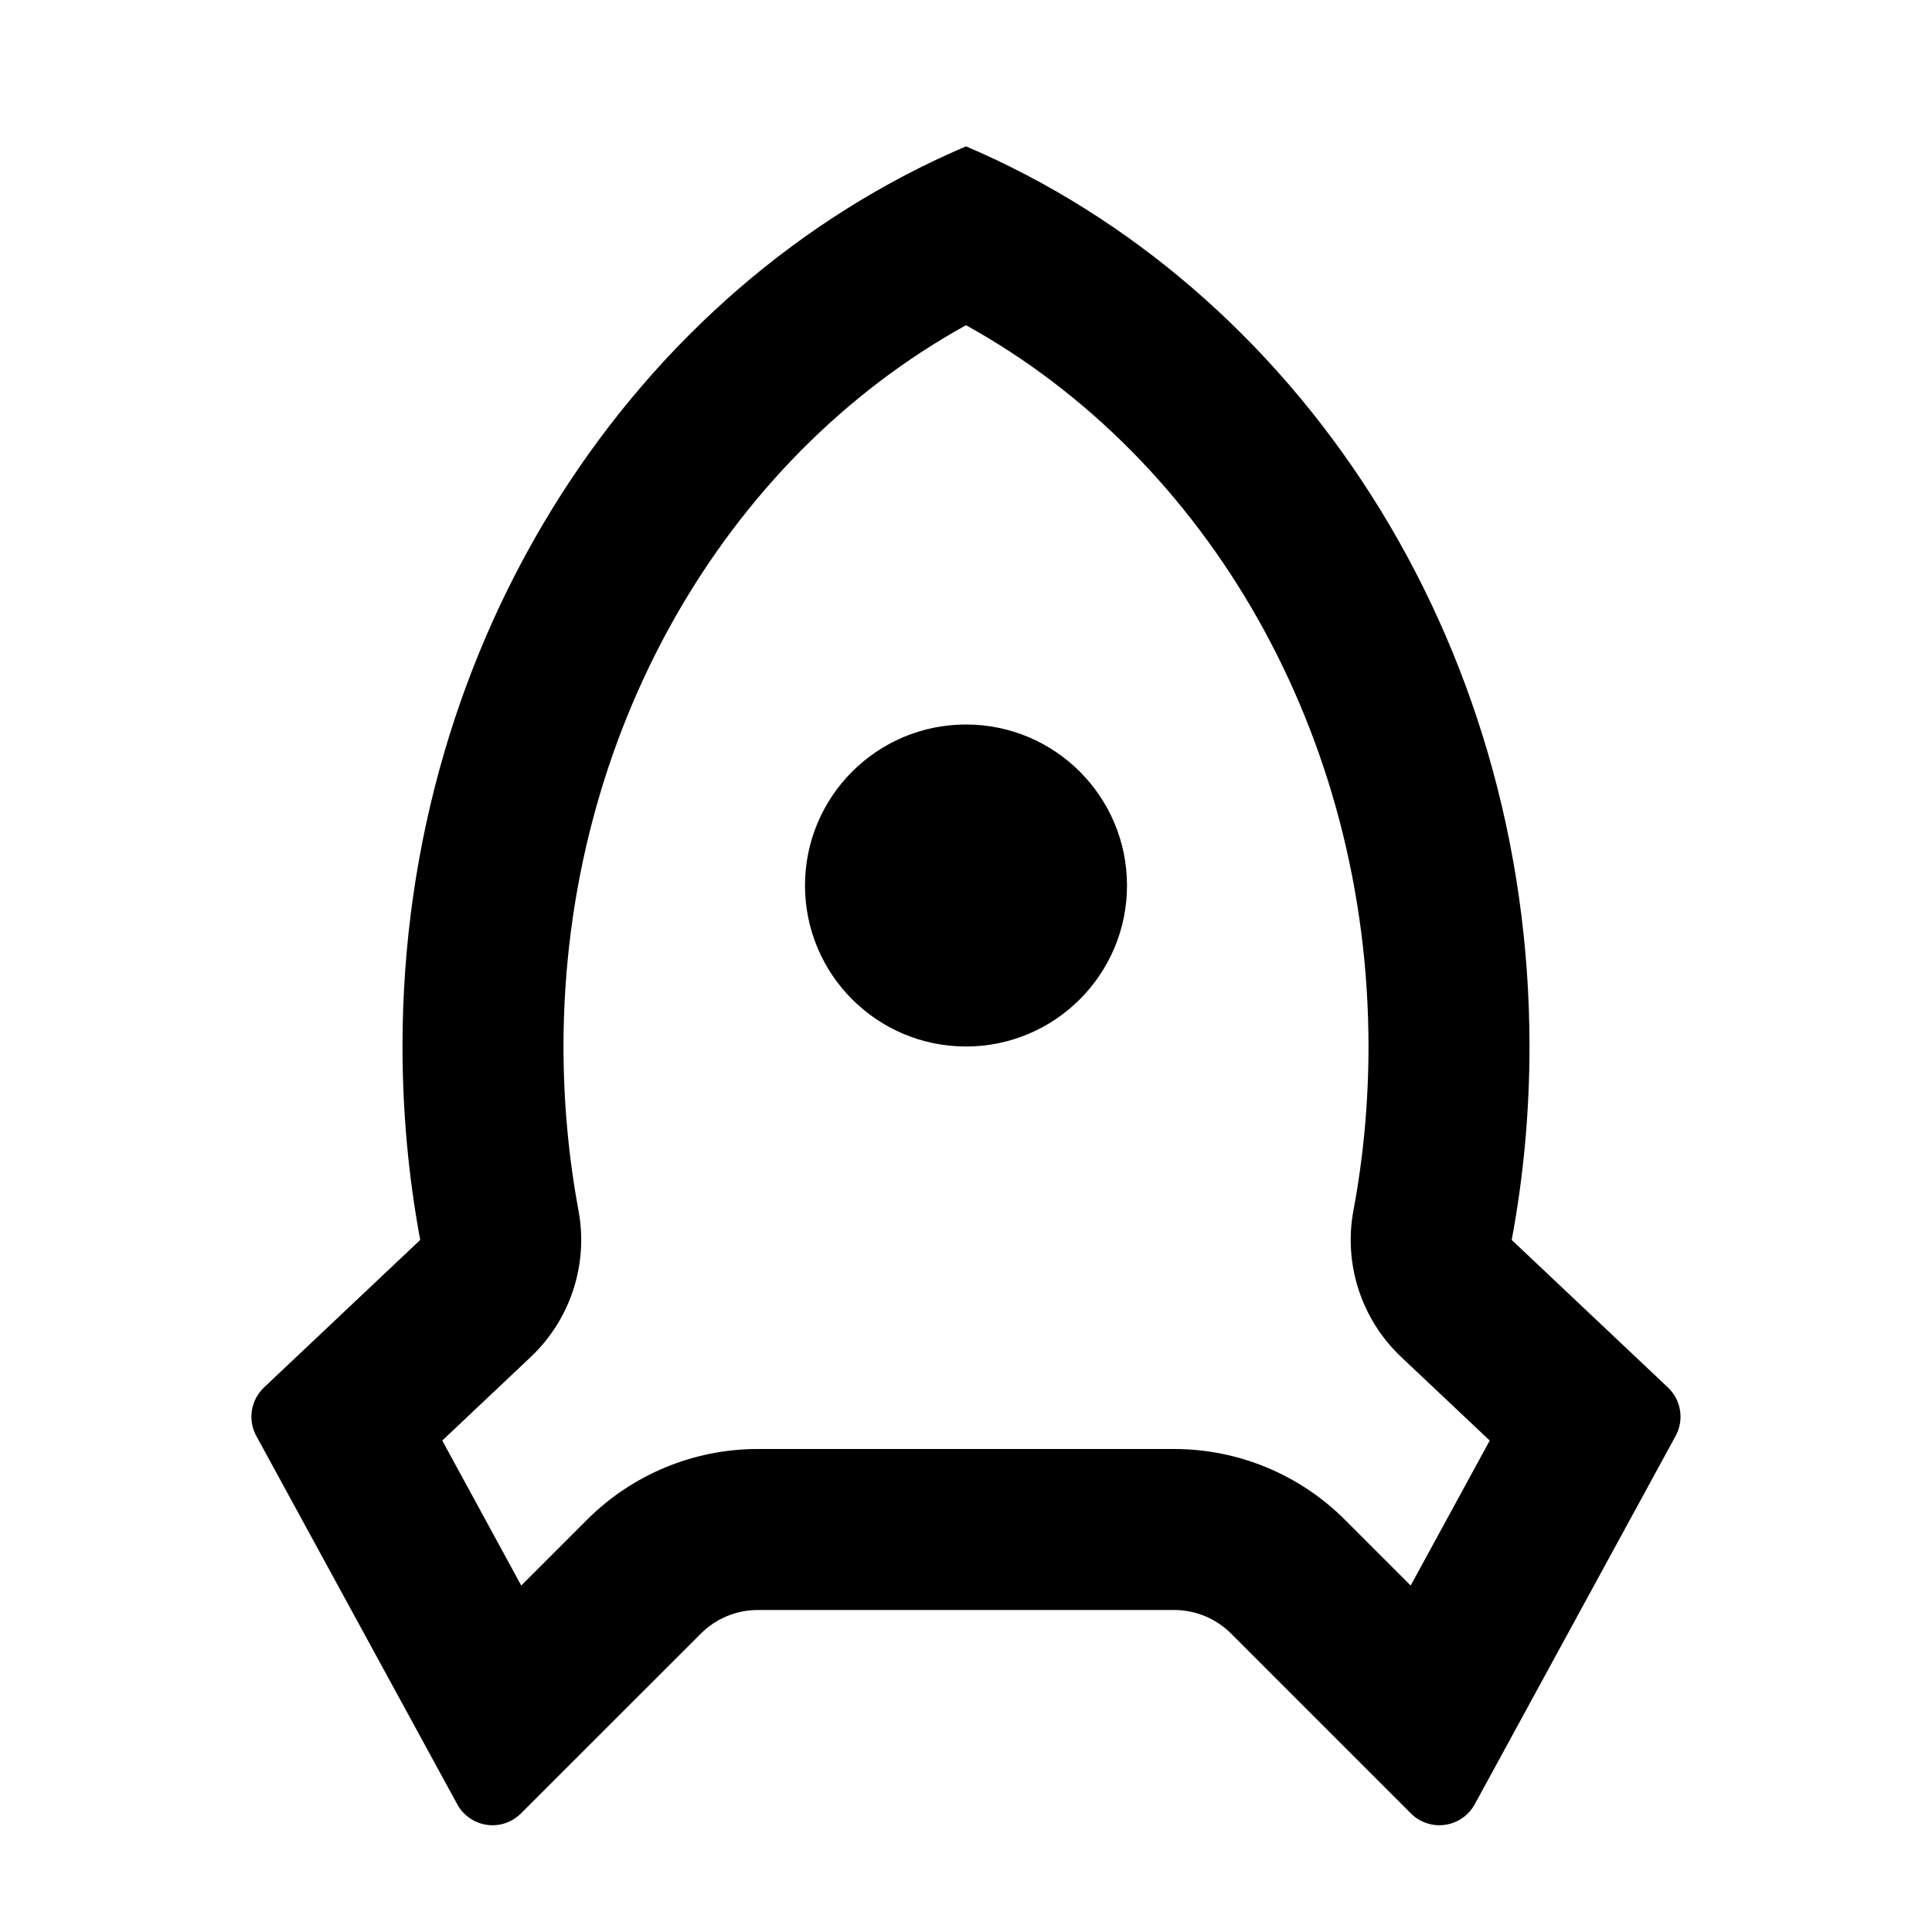 <svg xmlns="http://www.w3.org/2000/svg" viewBox="0 0 24 24" width="24" height="24" fill="currentColor"><path d="M5 13C5 7.912 7.902 3.564 12 1.818C16.097 3.564 19 7.912 19 13C19 13.823 18.924 14.626 18.779 15.403L20.719 17.235C20.884 17.391 20.924 17.639 20.815 17.838L18.32 22.413C18.187 22.656 17.884 22.745 17.641 22.613C17.599 22.59 17.561 22.561 17.527 22.527L15.293 20.293C15.105 20.105 14.851 20 14.585 20H9.414C9.149 20 8.894 20.105 8.707 20.293L6.472 22.527C6.277 22.723 5.96 22.723 5.765 22.527C5.731 22.494 5.702 22.455 5.68 22.413L3.184 17.838C3.075 17.639 3.115 17.391 3.28 17.235L5.22 15.403C5.076 14.626 5 13.823 5 13ZM6.475 19.696L7.292 18.879C7.855 18.316 8.618 18 9.414 18H14.585C15.381 18 16.144 18.316 16.707 18.879L17.524 19.696L18.506 17.895L17.406 16.857C16.912 16.39 16.688 15.704 16.813 15.036C16.937 14.372 17 13.691 17 13C17 9.13 15.005 5.7 12 4.04C8.995 5.7 7 9.13 7 13C7 13.691 7.063 14.372 7.186 15.036C7.311 15.704 7.087 16.39 6.593 16.857L5.494 17.895L6.475 19.696ZM12 13C10.895 13 10 12.104 10 11C10 9.895 10.895 9 12 9C13.104 9 14 9.895 14 11C14 12.104 13.104 13 12 13Z"></path></svg>